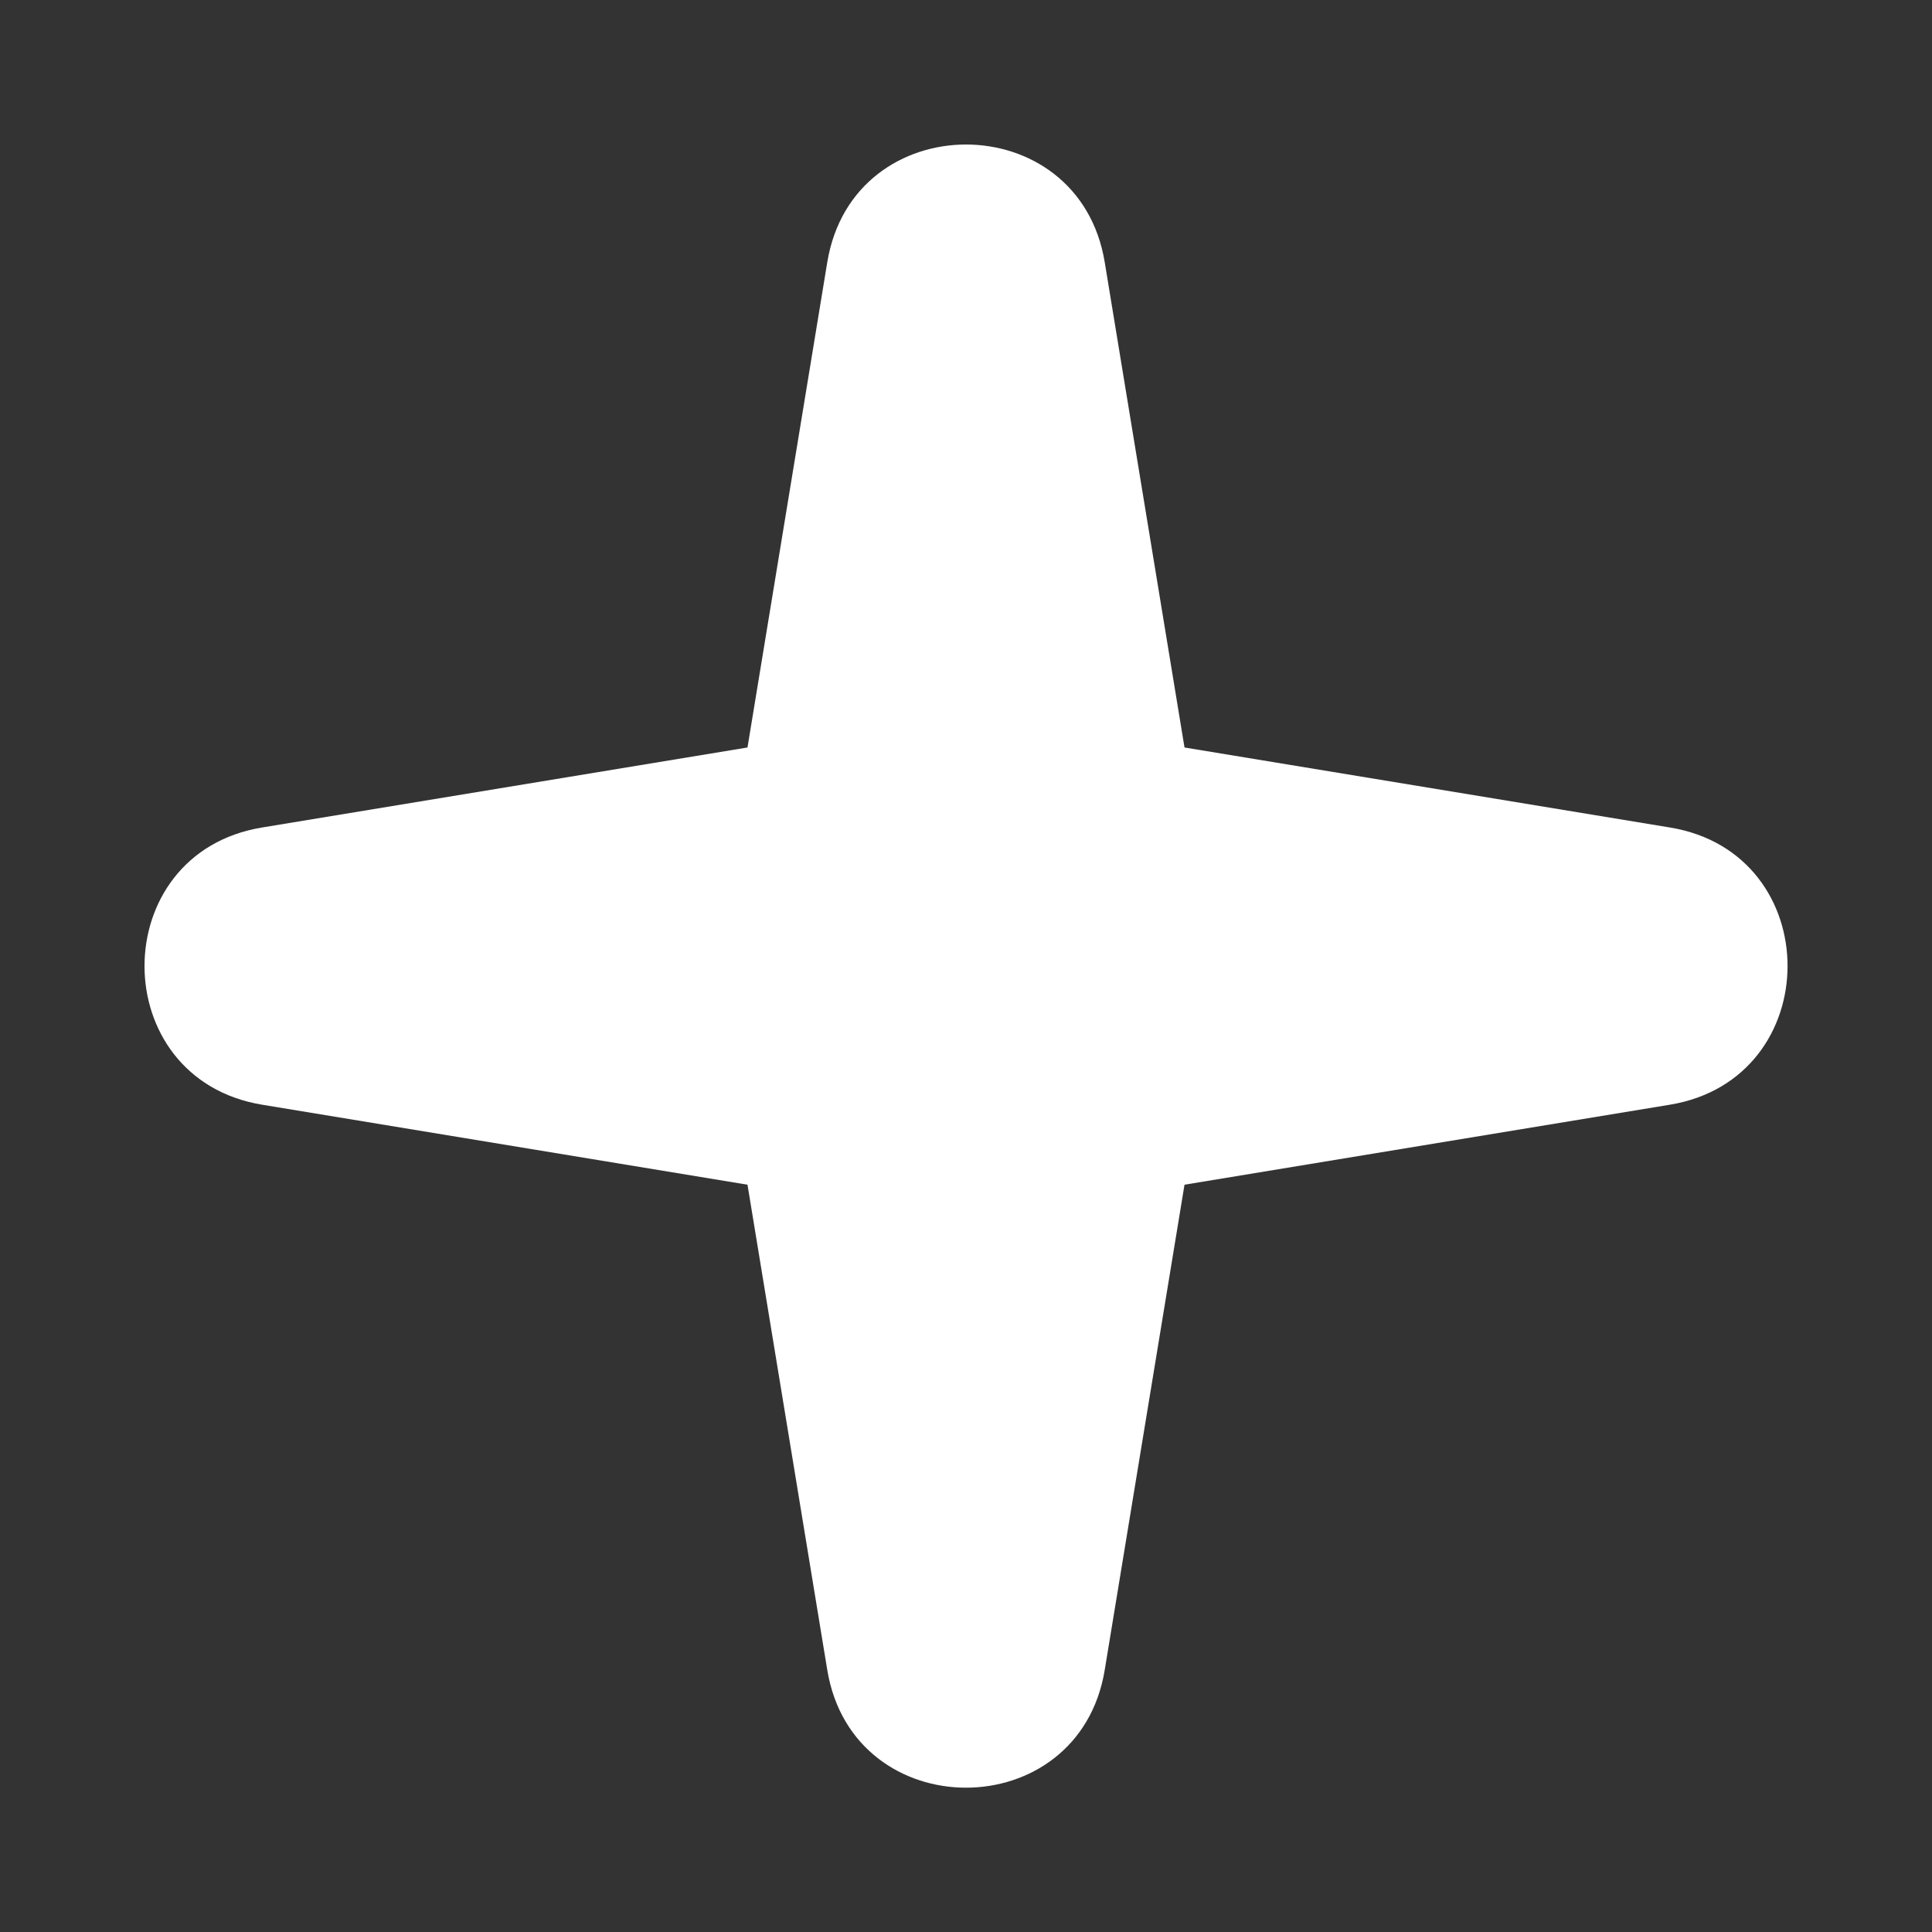 <svg width="10" height="10" viewBox="0 0 10 10" fill="none" xmlns="http://www.w3.org/2000/svg">
<rect x="0" y="0" width="10" height="10" fill="#333333" stroke="none"/>
<path d="M4.282 1.357C4.416 0.545 5.584 0.545 5.718 1.357L6.131 3.869L8.643 4.283C9.456 4.416 9.455 5.584 8.643 5.718L6.131 6.132L5.718 8.644C5.584 9.456 4.416 9.456 4.282 8.644L3.869 6.132L1.357 5.718C0.545 5.584 0.545 4.416 1.357 4.283L3.869 3.869L4.282 1.357Z" fill="white"/>
</svg>
